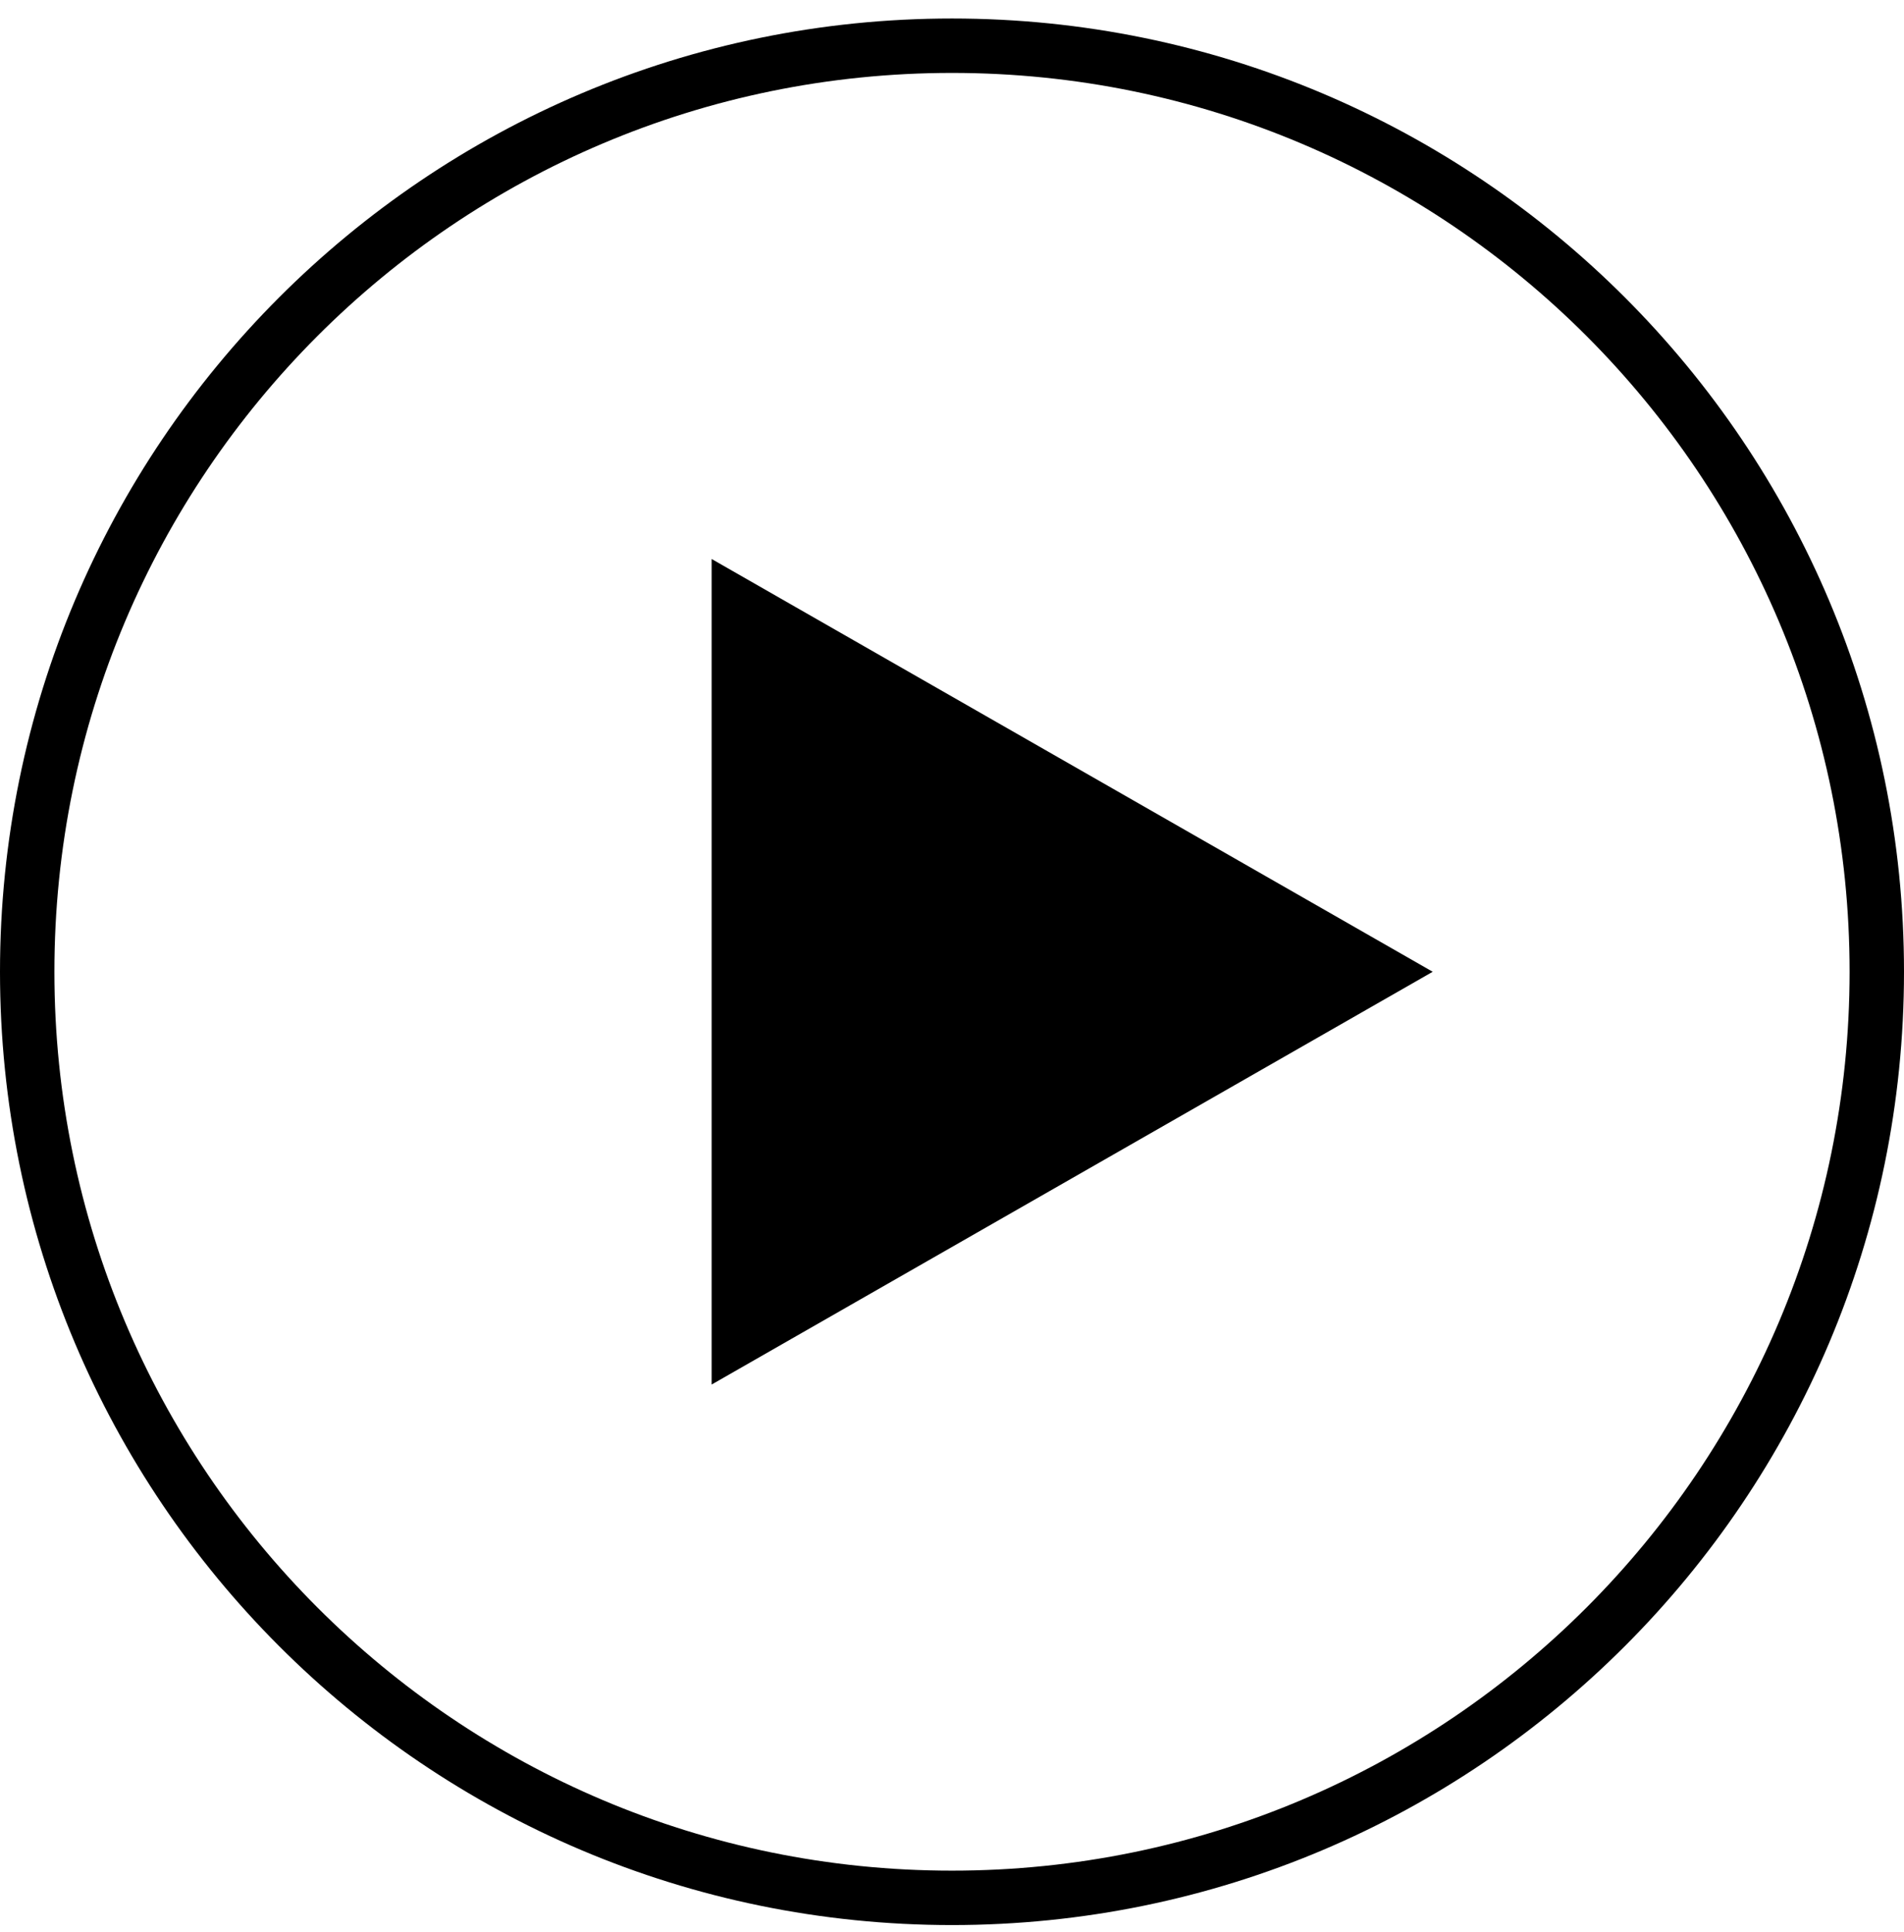 <svg id="play" viewBox="0 0 70 71" fill="none" xmlns="http://www.w3.org/2000/svg">
<path d="M52.673 35.716L26.163 50.887V20.545L52.673 35.716Z" fill="currentColor"/>
<path d="M69 35.716C69 54.515 53.777 69.753 35 69.753C16.223 69.753 1 54.515 1 35.716C1 16.917 16.223 1.68 35 1.68C53.777 1.68 69 16.917 69 35.716Z" stroke="currentColor" stroke-width="2"/>
</svg>

